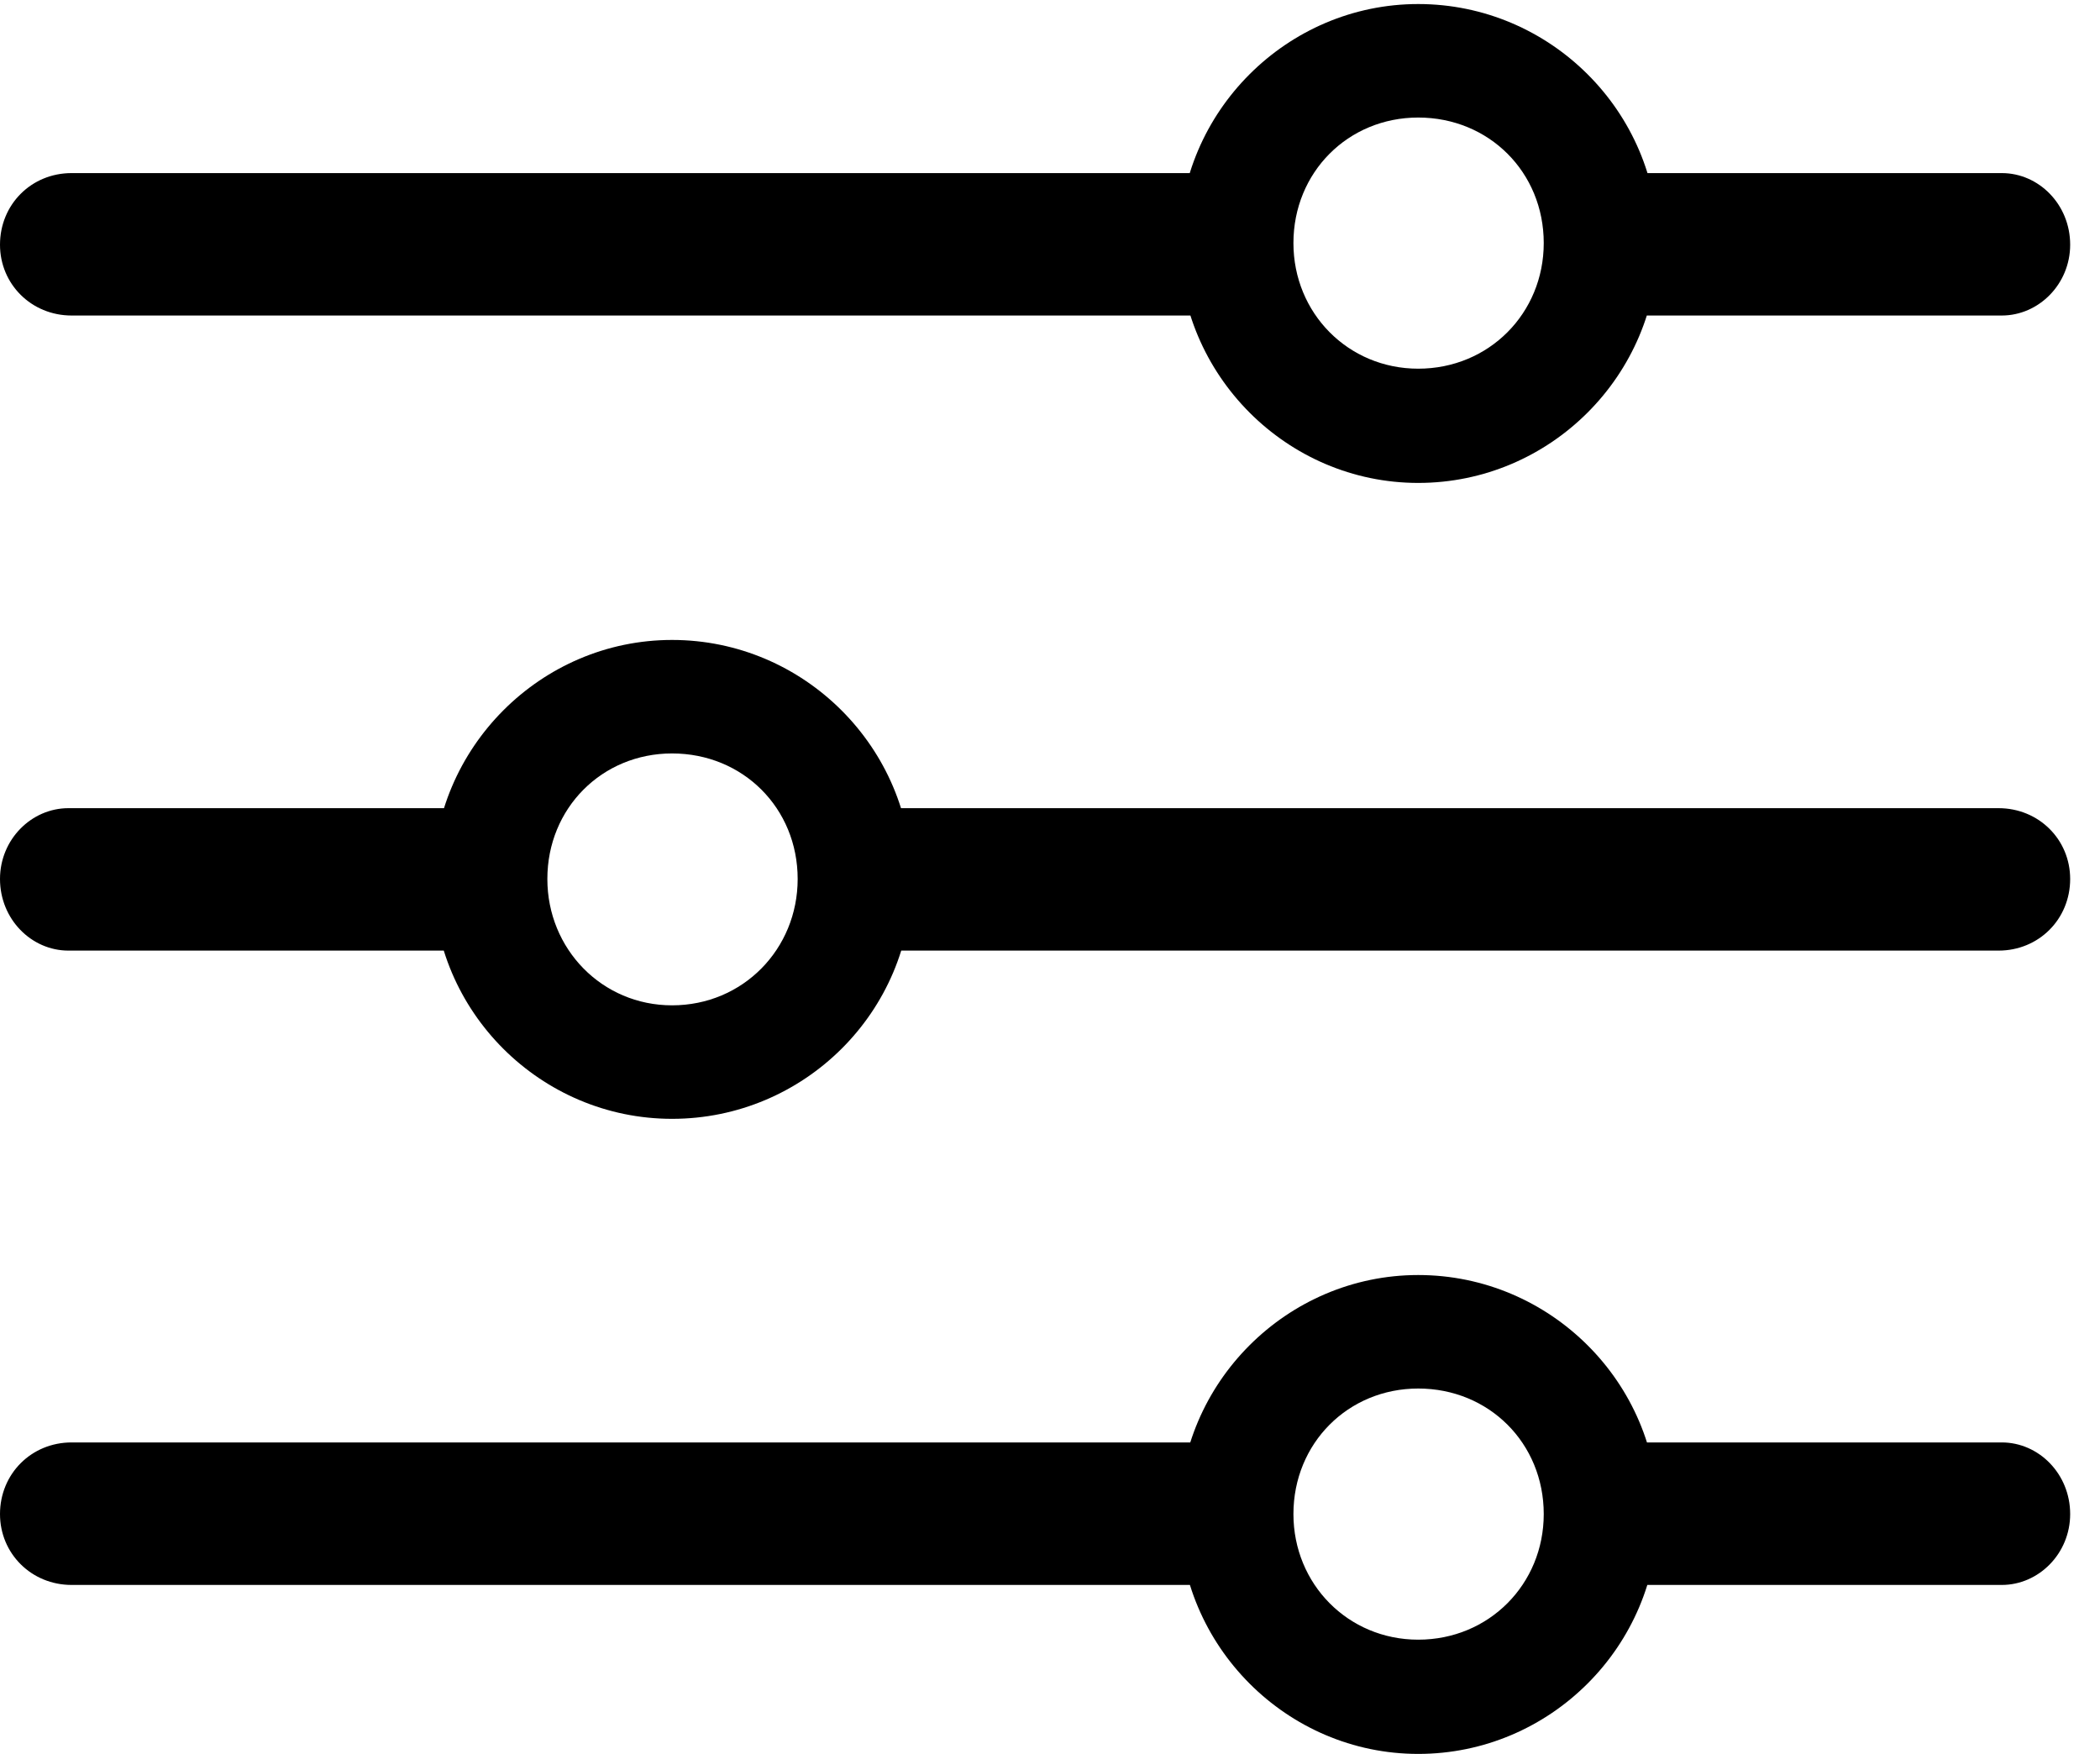 <svg version="1.1" xmlns="http://www.w3.org/2000/svg" xmlns:xlink="http://www.w3.org/1999/xlink" width="25.479" height="21.279" viewBox="0 0 25.479 21.279">
 <g>
  <rect height="21.279" opacity="0" width="25.479" x="0" y="0"/>
  <path d="M17.207 21.279C18.809 21.279 20.117 19.971 20.117 18.369C20.117 16.777 18.809 15.469 17.207 15.469C15.615 15.469 14.307 16.777 14.307 18.369C14.307 19.971 15.615 21.279 17.207 21.279ZM17.207 19.893C16.357 19.893 15.693 19.219 15.693 18.369C15.693 17.51 16.357 16.846 17.207 16.846C18.066 16.846 18.73 17.51 18.73 18.369C18.73 19.219 18.066 19.893 17.207 19.893ZM15.195 17.5L0.869 17.5C0.381 17.5 0 17.881 0 18.369C0 18.848 0.381 19.229 0.869 19.229L15.195 19.229ZM24.287 17.5L19.365 17.5L19.365 19.229L24.287 19.229C24.736 19.229 25.117 18.848 25.117 18.369C25.117 17.881 24.736 17.5 24.287 17.5ZM8.154 13.574C9.756 13.574 11.065 12.275 11.065 10.674C11.065 9.072 9.756 7.764 8.154 7.764C6.562 7.764 5.254 9.072 5.254 10.674C5.254 12.275 6.562 13.574 8.154 13.574ZM8.154 12.197C7.305 12.197 6.641 11.514 6.641 10.664C6.641 9.805 7.305 9.141 8.154 9.141C9.014 9.141 9.678 9.805 9.678 10.664C9.678 11.514 9.014 12.197 8.154 12.197ZM0.83 9.805C0.381 9.805 0 10.185 0 10.664C0 11.152 0.381 11.533 0.83 11.533L6.025 11.533L6.025 9.805ZM24.248 9.805L10.176 9.805L10.176 11.533L24.248 11.533C24.736 11.533 25.117 11.152 25.117 10.664C25.117 10.185 24.736 9.805 24.248 9.805ZM17.207 5.859C18.809 5.859 20.117 4.551 20.117 2.949C20.117 1.357 18.809 0.049 17.207 0.049C15.615 0.049 14.307 1.357 14.307 2.949C14.307 4.551 15.615 5.859 17.207 5.859ZM17.207 4.473C16.357 4.473 15.693 3.799 15.693 2.949C15.693 2.09 16.357 1.426 17.207 1.426C18.066 1.426 18.73 2.09 18.73 2.949C18.73 3.799 18.066 4.473 17.207 4.473ZM15.225 2.1L0.869 2.1C0.381 2.1 0 2.48 0 2.969C0 3.447 0.381 3.828 0.869 3.828L15.225 3.828ZM24.287 2.1L19.258 2.1L19.258 3.828L24.287 3.828C24.736 3.828 25.117 3.447 25.117 2.969C25.117 2.48 24.736 2.1 24.287 2.1Z" fill="currentColor"/>
 </g>
</svg>
